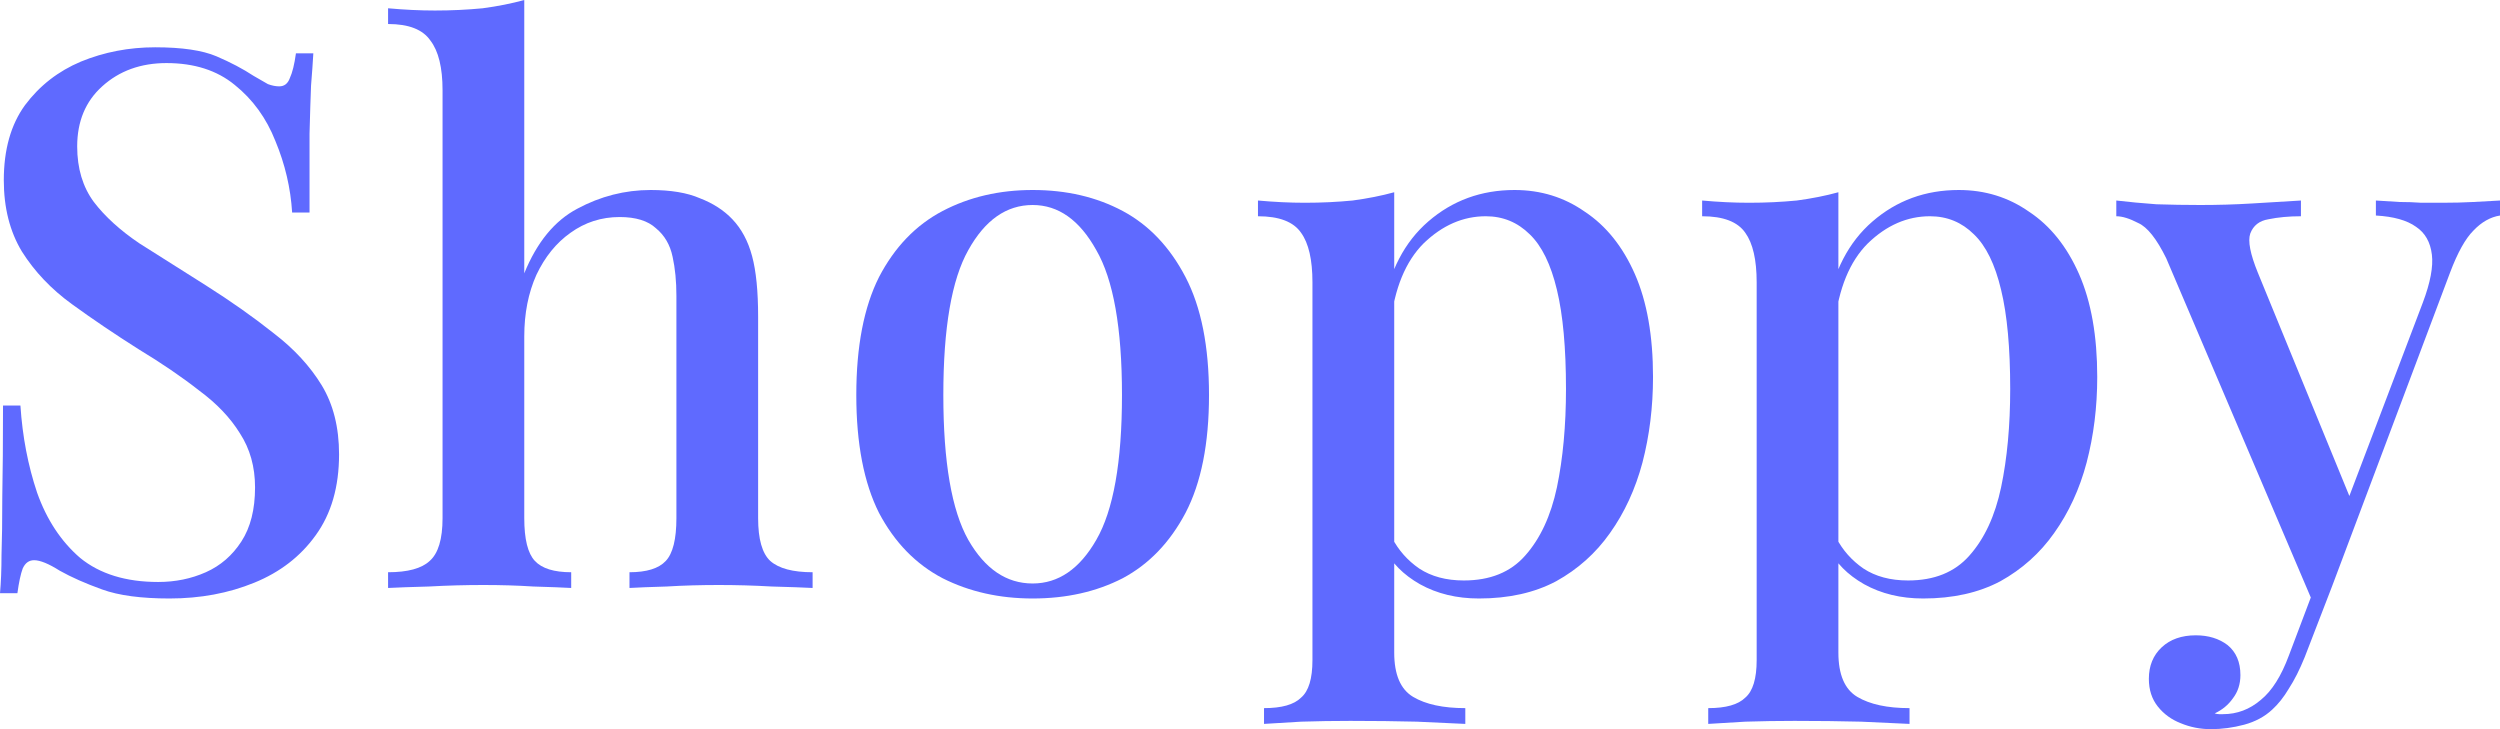 <svg width="48" height="14" viewBox="0 0 48 14" fill="none" xmlns="http://www.w3.org/2000/svg">
<path d="M2.979 0.908C3.492 0.908 3.885 0.966 4.156 1.081C4.427 1.197 4.664 1.322 4.868 1.456C4.984 1.524 5.076 1.576 5.144 1.615C5.221 1.644 5.294 1.658 5.362 1.658C5.459 1.658 5.527 1.605 5.565 1.499C5.614 1.394 5.653 1.235 5.682 1.024H6.016C6.006 1.197 5.992 1.403 5.972 1.644C5.963 1.874 5.953 2.182 5.943 2.566C5.943 2.951 5.943 3.456 5.943 4.08H5.609C5.58 3.609 5.473 3.153 5.289 2.711C5.115 2.268 4.853 1.908 4.505 1.629C4.166 1.351 3.73 1.211 3.197 1.211C2.703 1.211 2.291 1.36 1.962 1.658C1.642 1.946 1.482 2.331 1.482 2.812C1.482 3.234 1.589 3.59 1.802 3.878C2.015 4.157 2.306 4.422 2.674 4.671C3.052 4.912 3.478 5.181 3.952 5.479C4.437 5.786 4.873 6.094 5.26 6.402C5.648 6.7 5.953 7.031 6.176 7.396C6.398 7.762 6.51 8.204 6.51 8.723C6.51 9.348 6.36 9.867 6.059 10.28C5.769 10.684 5.376 10.987 4.882 11.188C4.388 11.39 3.846 11.491 3.255 11.491C2.712 11.491 2.281 11.434 1.962 11.318C1.642 11.203 1.371 11.083 1.148 10.958C0.935 10.823 0.77 10.756 0.654 10.756C0.557 10.756 0.484 10.809 0.436 10.915C0.397 11.02 0.363 11.179 0.334 11.39H0C0.019 11.179 0.029 10.934 0.029 10.655C0.039 10.367 0.044 9.992 0.044 9.53C0.053 9.069 0.058 8.487 0.058 7.786H0.392C0.431 8.382 0.538 8.939 0.712 9.458C0.896 9.977 1.172 10.396 1.54 10.713C1.918 11.02 2.417 11.174 3.037 11.174C3.366 11.174 3.671 11.112 3.952 10.987C4.233 10.862 4.461 10.665 4.635 10.396C4.81 10.126 4.897 9.78 4.897 9.357C4.897 8.963 4.8 8.617 4.606 8.319C4.422 8.021 4.161 7.747 3.822 7.497C3.492 7.238 3.105 6.974 2.659 6.704C2.204 6.416 1.778 6.128 1.38 5.839C0.983 5.551 0.664 5.215 0.421 4.83C0.189 4.446 0.073 3.989 0.073 3.46C0.073 2.874 0.208 2.393 0.48 2.019C0.76 1.644 1.119 1.365 1.555 1.182C2 1 2.475 0.908 2.979 0.908Z" fill="#5F6AFF"/>
<path d="M10.066 0V5.248C10.308 4.652 10.647 4.239 11.083 4.008C11.529 3.768 11.999 3.648 12.493 3.648C12.88 3.648 13.195 3.701 13.437 3.806C13.689 3.903 13.898 4.037 14.062 4.21C14.236 4.393 14.363 4.628 14.44 4.917C14.518 5.205 14.556 5.594 14.556 6.084V9.949C14.556 10.352 14.634 10.626 14.789 10.77C14.953 10.915 15.225 10.987 15.602 10.987V11.289C15.428 11.28 15.166 11.27 14.818 11.261C14.469 11.241 14.13 11.232 13.801 11.232C13.461 11.232 13.127 11.241 12.798 11.261C12.478 11.27 12.241 11.28 12.086 11.289V10.987C12.415 10.987 12.648 10.915 12.783 10.77C12.919 10.626 12.987 10.352 12.987 9.949V5.681C12.987 5.402 12.963 5.152 12.914 4.931C12.866 4.7 12.759 4.518 12.595 4.383C12.44 4.239 12.207 4.167 11.897 4.167C11.548 4.167 11.233 4.268 10.953 4.47C10.681 4.662 10.463 4.931 10.299 5.277C10.144 5.623 10.066 6.017 10.066 6.459V9.949C10.066 10.352 10.134 10.626 10.27 10.77C10.405 10.915 10.638 10.987 10.967 10.987V11.289C10.802 11.28 10.56 11.27 10.241 11.261C9.931 11.241 9.611 11.232 9.281 11.232C8.942 11.232 8.594 11.241 8.235 11.261C7.886 11.27 7.625 11.28 7.451 11.289V10.987C7.828 10.987 8.095 10.915 8.25 10.77C8.414 10.626 8.497 10.352 8.497 9.949V1.73C8.497 1.298 8.419 0.98 8.264 0.779C8.119 0.567 7.848 0.461 7.451 0.461V0.159C7.761 0.187 8.061 0.202 8.351 0.202C8.671 0.202 8.976 0.187 9.267 0.159C9.558 0.12 9.824 0.067 10.066 0Z" fill="#5F6AFF"/>
<path d="M19.827 3.648C20.476 3.648 21.052 3.782 21.556 4.051C22.06 4.321 22.462 4.744 22.762 5.32C23.063 5.897 23.213 6.652 23.213 7.584C23.213 8.516 23.063 9.271 22.762 9.848C22.462 10.415 22.06 10.833 21.556 11.102C21.052 11.361 20.476 11.491 19.827 11.491C19.188 11.491 18.611 11.361 18.098 11.102C17.584 10.833 17.177 10.415 16.877 9.848C16.587 9.271 16.441 8.516 16.441 7.584C16.441 6.652 16.587 5.897 16.877 5.32C17.177 4.744 17.584 4.321 18.098 4.051C18.611 3.782 19.188 3.648 19.827 3.648ZM19.827 3.936C19.323 3.936 18.912 4.225 18.592 4.801C18.272 5.368 18.112 6.296 18.112 7.584C18.112 8.872 18.272 9.8 18.592 10.367C18.912 10.924 19.323 11.203 19.827 11.203C20.321 11.203 20.728 10.924 21.048 10.367C21.377 9.8 21.542 8.872 21.542 7.584C21.542 6.296 21.377 5.368 21.048 4.801C20.728 4.225 20.321 3.936 19.827 3.936Z" fill="#5F6AFF"/>
<path d="M26.769 3.691V12.529C26.769 12.952 26.89 13.236 27.132 13.38C27.374 13.524 27.708 13.596 28.134 13.596V13.899C27.912 13.889 27.602 13.875 27.204 13.856C26.807 13.846 26.381 13.841 25.926 13.841C25.606 13.841 25.291 13.846 24.981 13.856C24.671 13.875 24.434 13.889 24.269 13.899V13.596C24.608 13.596 24.846 13.529 24.981 13.394C25.127 13.27 25.199 13.029 25.199 12.674V5.421C25.199 4.989 25.127 4.671 24.981 4.47C24.836 4.258 24.56 4.152 24.153 4.152V3.85C24.463 3.878 24.763 3.893 25.054 3.893C25.374 3.893 25.679 3.878 25.969 3.85C26.26 3.811 26.526 3.758 26.769 3.691ZM29.079 3.648C29.583 3.648 30.033 3.787 30.43 4.066C30.837 4.335 31.157 4.734 31.39 5.263C31.622 5.791 31.738 6.45 31.738 7.238C31.738 7.815 31.67 8.363 31.535 8.882C31.399 9.391 31.191 9.843 30.91 10.237C30.639 10.621 30.295 10.929 29.878 11.16C29.462 11.381 28.968 11.491 28.396 11.491C27.97 11.491 27.592 11.4 27.263 11.217C26.943 11.035 26.715 10.804 26.58 10.525L26.725 10.323C26.851 10.564 27.025 10.761 27.248 10.915C27.481 11.068 27.766 11.145 28.105 11.145C28.609 11.145 29.002 10.987 29.282 10.669C29.573 10.343 29.776 9.905 29.893 9.357C30.009 8.8 30.067 8.17 30.067 7.469C30.067 6.68 30.009 6.046 29.893 5.565C29.776 5.075 29.602 4.72 29.37 4.498C29.137 4.268 28.856 4.152 28.527 4.152C28.091 4.152 27.694 4.325 27.335 4.671C26.987 5.018 26.773 5.537 26.696 6.229L26.551 5.926C26.677 5.205 26.967 4.647 27.422 4.253C27.887 3.85 28.44 3.648 29.079 3.648Z" fill="#5F6AFF"/>
<path d="M35.297 3.691V12.529C35.297 12.952 35.418 13.236 35.66 13.38C35.903 13.524 36.237 13.596 36.663 13.596V13.899C36.44 13.889 36.13 13.875 35.733 13.856C35.336 13.846 34.91 13.841 34.454 13.841C34.135 13.841 33.82 13.846 33.51 13.856C33.2 13.875 32.962 13.889 32.798 13.899V13.596C33.137 13.596 33.374 13.529 33.51 13.394C33.655 13.27 33.728 13.029 33.728 12.674V5.421C33.728 4.989 33.655 4.671 33.51 4.47C33.364 4.258 33.088 4.152 32.681 4.152V3.85C32.992 3.878 33.292 3.893 33.582 3.893C33.902 3.893 34.207 3.878 34.498 3.85C34.788 3.811 35.055 3.758 35.297 3.691ZM37.608 3.648C38.111 3.648 38.562 3.787 38.959 4.066C39.366 4.335 39.685 4.734 39.918 5.263C40.15 5.791 40.267 6.45 40.267 7.238C40.267 7.815 40.199 8.363 40.063 8.882C39.928 9.391 39.719 9.843 39.438 10.237C39.167 10.621 38.823 10.929 38.407 11.16C37.99 11.381 37.496 11.491 36.925 11.491C36.498 11.491 36.12 11.4 35.791 11.217C35.471 11.035 35.244 10.804 35.108 10.525L35.254 10.323C35.379 10.564 35.554 10.761 35.777 10.915C36.009 11.068 36.295 11.145 36.634 11.145C37.138 11.145 37.53 10.987 37.811 10.669C38.102 10.343 38.305 9.905 38.421 9.357C38.538 8.8 38.596 8.17 38.596 7.469C38.596 6.68 38.538 6.046 38.421 5.565C38.305 5.075 38.131 4.72 37.898 4.498C37.666 4.268 37.385 4.152 37.055 4.152C36.619 4.152 36.222 4.325 35.864 4.671C35.515 5.018 35.302 5.537 35.224 6.229L35.079 5.926C35.205 5.205 35.496 4.647 35.951 4.253C36.416 3.85 36.968 3.648 37.608 3.648Z" fill="#5F6AFF"/>
<path d="M48 3.85V4.138C47.816 4.167 47.646 4.263 47.491 4.426C47.336 4.58 47.186 4.849 47.041 5.234L44.774 11.261L44.425 11.607L41.592 4.96C41.408 4.585 41.228 4.359 41.054 4.282C40.889 4.196 40.749 4.152 40.633 4.152V3.85C40.875 3.878 41.132 3.903 41.403 3.922C41.674 3.931 41.955 3.936 42.246 3.936C42.575 3.936 42.904 3.927 43.234 3.907C43.573 3.888 43.888 3.869 44.178 3.85V4.152C43.946 4.152 43.738 4.172 43.553 4.21C43.379 4.239 43.263 4.33 43.205 4.484C43.156 4.628 43.205 4.878 43.35 5.234L45.152 9.631L45.05 9.675L46.518 5.811C46.663 5.426 46.721 5.118 46.692 4.888C46.663 4.647 46.561 4.47 46.387 4.354C46.213 4.229 45.956 4.157 45.617 4.138V3.85C45.782 3.859 45.932 3.869 46.067 3.878C46.213 3.878 46.353 3.883 46.489 3.893C46.624 3.893 46.76 3.893 46.896 3.893C47.109 3.893 47.307 3.888 47.491 3.878C47.685 3.869 47.855 3.859 48 3.85ZM44.774 11.261L44.251 12.616C44.154 12.856 44.052 13.058 43.946 13.221C43.849 13.385 43.742 13.519 43.626 13.625C43.481 13.76 43.302 13.856 43.089 13.914C42.875 13.971 42.662 14 42.449 14C42.246 14 42.052 13.962 41.868 13.885C41.694 13.817 41.548 13.712 41.432 13.568C41.316 13.423 41.258 13.245 41.258 13.034C41.258 12.784 41.34 12.582 41.505 12.428C41.669 12.275 41.887 12.198 42.158 12.198C42.401 12.198 42.604 12.26 42.769 12.385C42.934 12.52 43.016 12.712 43.016 12.962C43.016 13.135 42.967 13.284 42.871 13.409C42.783 13.534 42.667 13.63 42.522 13.697C42.551 13.707 42.58 13.712 42.609 13.712C42.638 13.712 42.662 13.712 42.682 13.712C42.953 13.712 43.195 13.62 43.408 13.438C43.621 13.265 43.8 12.981 43.946 12.587L44.469 11.203L44.774 11.261Z" fill="#5F6AFF"/>
</svg>
